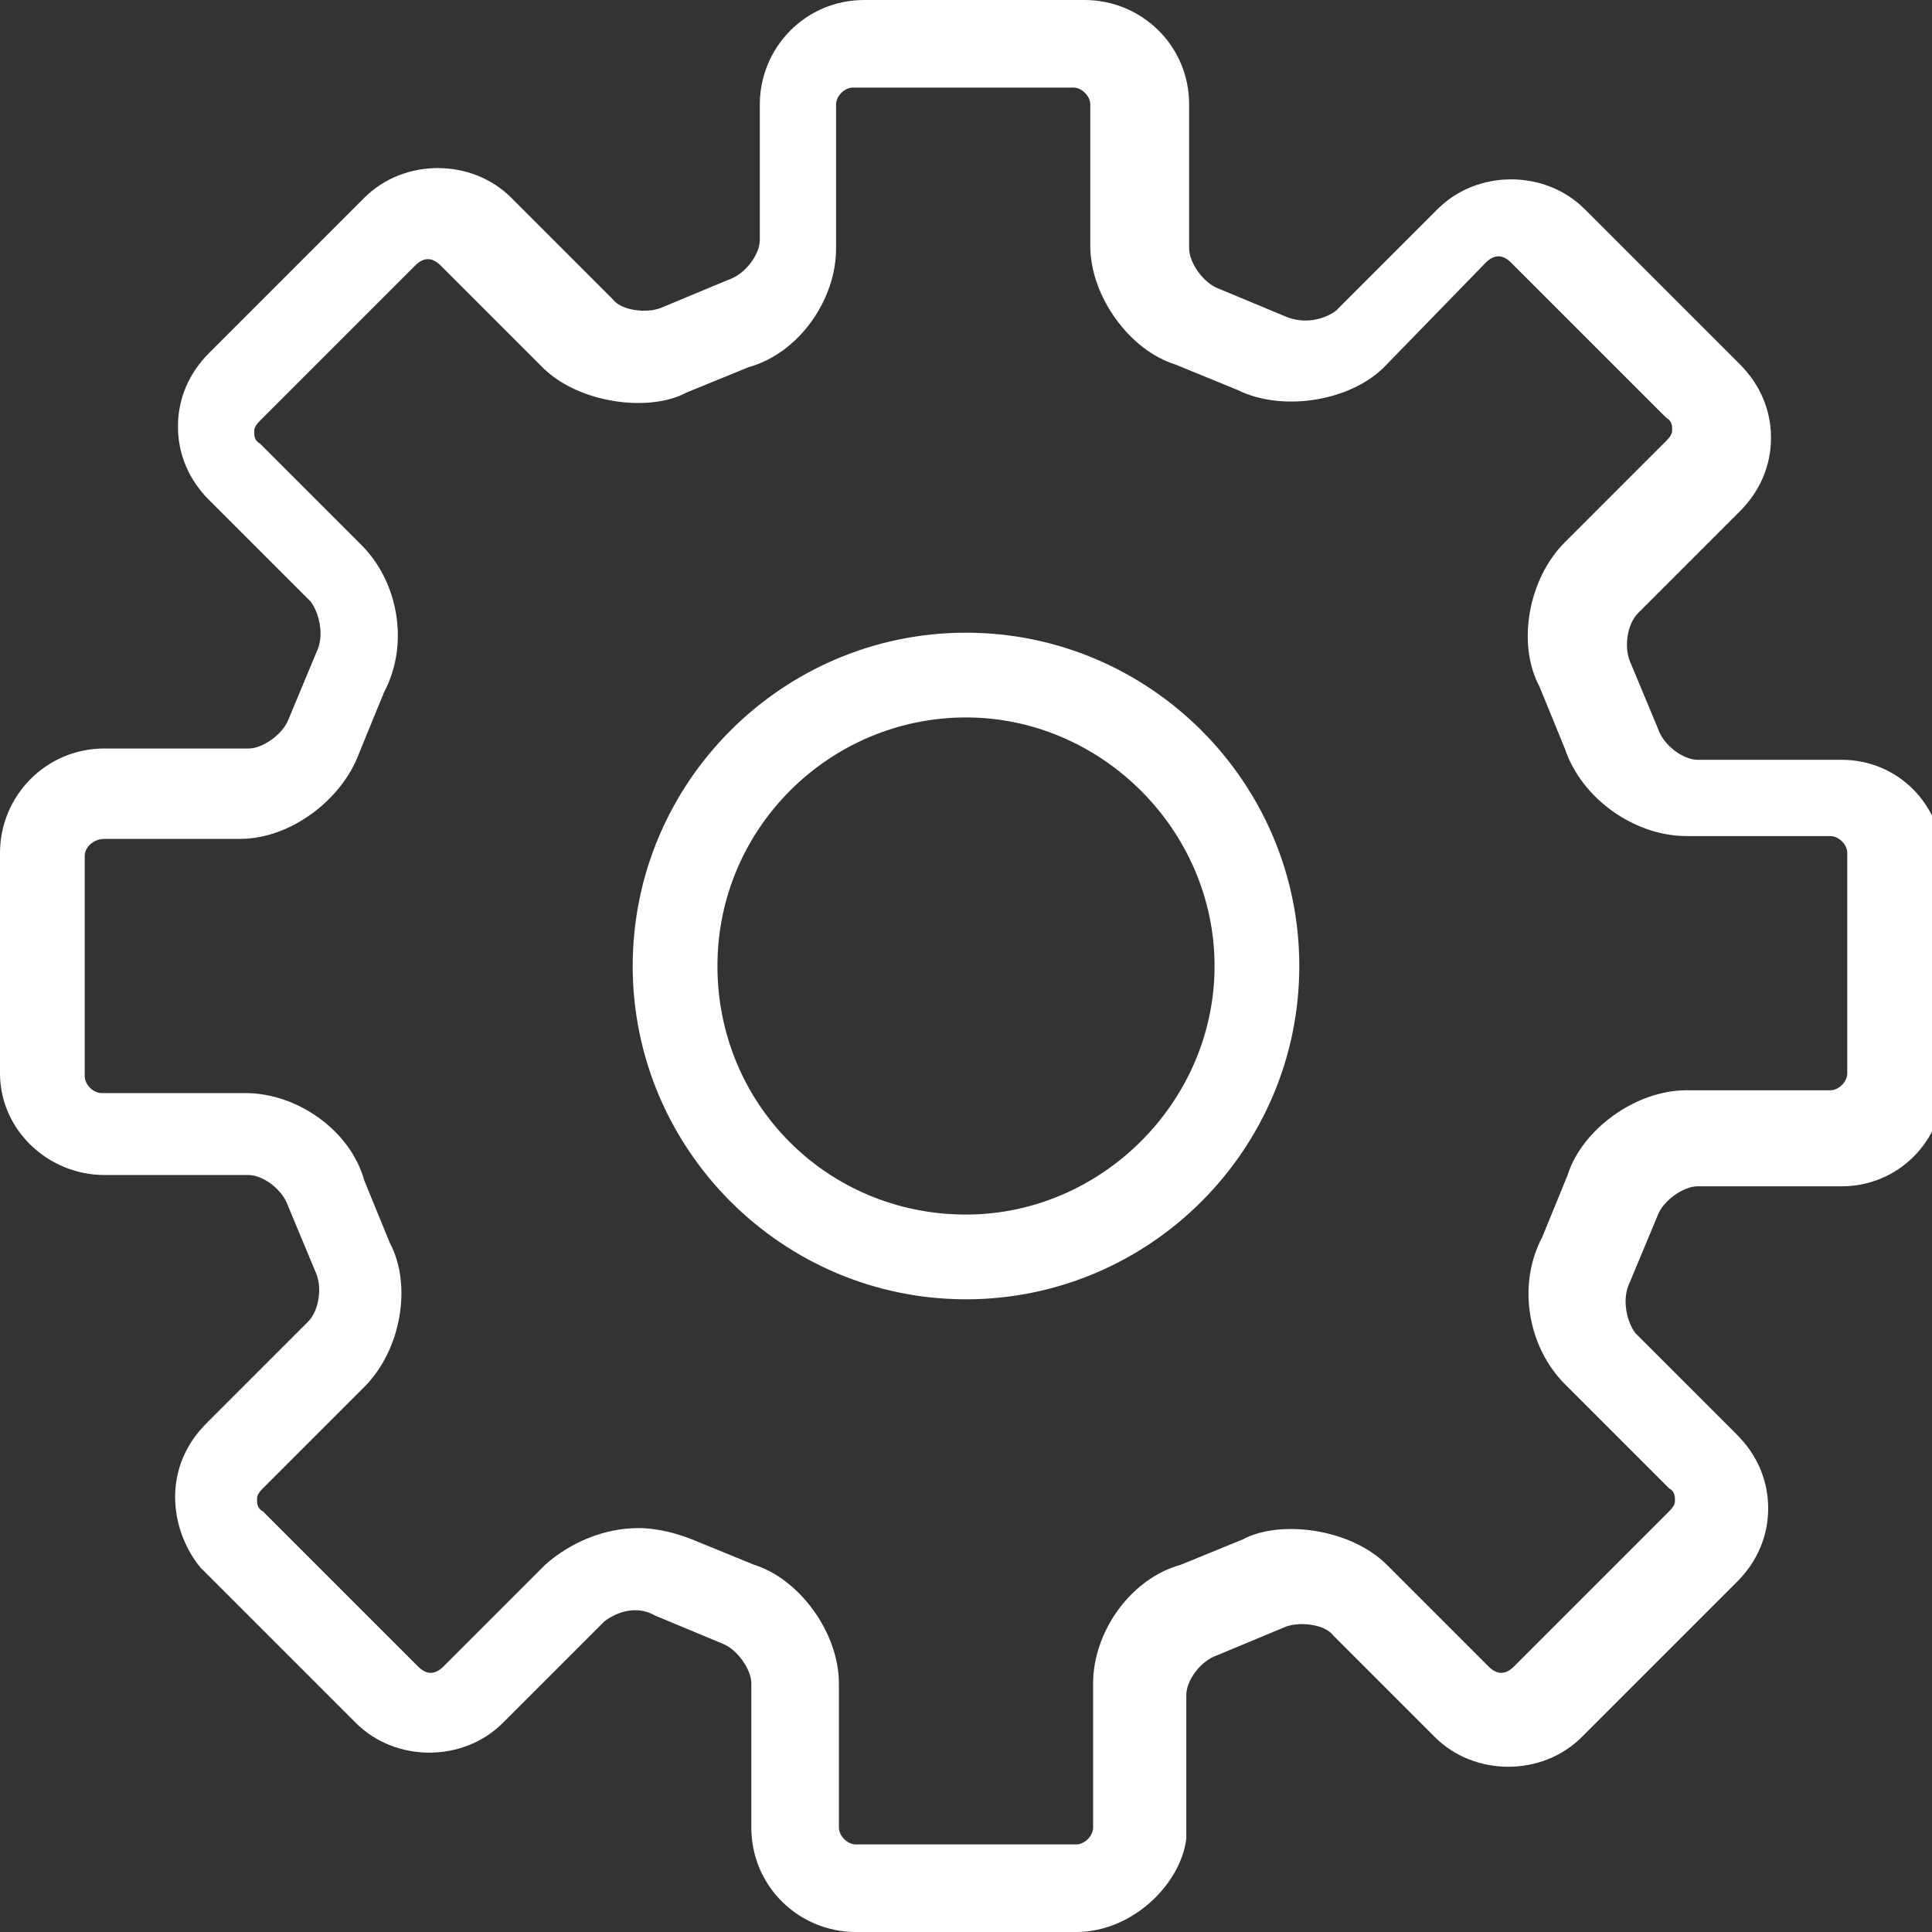 <svg xmlns="http://www.w3.org/2000/svg" viewBox="0 0 68.4 68.4"><rect x="0" y="0" width="68.4" height="68.4" fill="#333333" stroke="none"/><style type="text/css"> .st0{fill:#FFFFFF;} </style><path class="st0" d="M38.1 68.4h-7.8c-2 0-3.7-1.6-3.7-3.7v-5.1c0-0.5-0.5-1.2-1-1.4l-2.4-1c-0.7-0.4-1.4-0.1-1.8 0.2l-3.6 3.6c-1.4 1.4-3.8 1.4-5.2 0l-5.5-5.5C6.6 54.9 6.2 54 6.2 53c0-1 0.4-1.9 1.1-2.6l3.6-3.6c0.4-0.4 0.5-1.2 0.3-1.7l-1-2.4c-0.2-0.6-0.9-1.1-1.4-1.1H3.7c-2 0-3.7-1.6-3.7-3.6v-7.8c0-2 1.6-3.7 3.7-3.7h5.1c0.5 0 1.2-0.5 1.4-1l1-2.4c0.3-0.6 0.1-1.4-0.2-1.8l-3.6-3.6c-0.7-0.7-1.1-1.6-1.1-2.6s0.4-1.9 1.1-2.6l5.5-5.5c1.4-1.4 3.8-1.4 5.2 0l3.6 3.6c0.3 0.4 1.2 0.5 1.7 0.3l2.4-1c0.6-0.2 1.1-0.9 1.1-1.4V3.7c0-2 1.6-3.7 3.7-3.7h7.8c2 0 3.7 1.6 3.7 3.7v5.1c0 0.5 0.5 1.2 1 1.4l2.4 1c0.7 0.3 1.4 0.1 1.8-0.2l3.6-3.6c1.4-1.4 3.8-1.4 5.2 0l5.5 5.5c0.7 0.7 1.1 1.6 1.1 2.6s-0.4 1.9-1.1 2.6l-3.6 3.6c-0.4 0.4-0.5 1.2-0.3 1.7l1 2.4c0.2 0.6 0.9 1.1 1.4 1.1h5.1c2 0 3.6 1.6 3.6 3.7v7.8c0 2-1.6 3.6-3.6 3.6h-5.1c-0.5 0-1.2 0.5-1.4 1l-1 2.4c-0.3 0.6-0.1 1.4 0.2 1.8l3.6 3.6c0.7 0.7 1.1 1.6 1.1 2.6 0 1-0.4 1.9-1.1 2.6l-5.5 5.5c-1.4 1.4-3.8 1.4-5.2 0l-3.6-3.6c-0.3-0.4-1.2-0.5-1.7-0.3l-2.4 1c-0.6 0.2-1.1 0.9-1.1 1.4v5.1C41.8 66.7 40.1 68.4 38.1 68.4L38.1 68.4zM22.6 54.1c0.7 0 1.4 0.2 1.9 0.4l2.2 0.9c1.6 0.5 3 2.4 3 4.2v5.1c0 0.3 0.3 0.6 0.6 0.6h7.8c0.3 0 0.6-0.3 0.6-0.6v-5.1c0-1.8 1.3-3.7 3.1-4.2l2.2-0.9c1.3-0.7 3.8-0.4 5.1 0.9l3.6 3.6c0.3 0.3 0.6 0.3 0.9 0l5.5-5.5c0.2-0.2 0.2-0.3 0.2-0.4 0-0.1 0-0.3-0.2-0.4L55.4 49c-1.3-1.3-1.7-3.5-0.8-5.2l0.9-2.2c0.5-1.6 2.4-3 4.2-3h5.1c0.3 0 0.6-0.3 0.6-0.6v-7.8c0-0.3-0.3-0.6-0.6-0.6h-5.1c-1.8 0-3.7-1.3-4.3-3.1l-0.9-2.2c-0.8-1.5-0.4-3.8 0.9-5.1l3.6-3.6c0.2-0.2 0.2-0.3 0.2-0.4 0-0.1 0-0.3-0.2-0.4l-5.5-5.5c-0.3-0.3-0.6-0.3-0.9 0L49 13c-1.2 1.2-3.6 1.6-5.2 0.8l-2.2-0.9c-1.6-0.5-3-2.4-3-4.2V3.7c0-0.3-0.3-0.6-0.6-0.6h-7.8c-0.3 0-0.6 0.3-0.6 0.6v5.1c0 1.8-1.3 3.7-3.1 4.2l-2.2 0.9c-1.3 0.7-3.8 0.4-5.1-0.9l-3.6-3.6c-0.3-0.3-0.6-0.3-0.9 0l-5.5 5.5c-0.2 0.2-0.2 0.3-0.2 0.4 0 0.1 0 0.3 0.2 0.4l3.6 3.6c1.3 1.3 1.7 3.5 0.8 5.2l-0.9 2.2c-0.6 1.6-2.4 3-4.2 3H3.7C3.3 29.7 3 30 3 30.3v7.8c0 0.3 0.3 0.6 0.6 0.6h5.1c1.8 0 3.7 1.3 4.2 3.1l0.9 2.2c0.8 1.5 0.4 3.8-0.9 5.1l-3.6 3.6c-0.2 0.2-0.2 0.3-0.2 0.4 0 0.1 0 0.3 0.2 0.4l5.5 5.5c0.3 0.3 0.6 0.3 0.9 0l3.6-3.6C20.2 54.6 21.4 54.1 22.6 54.1L22.6 54.1zM34.2 46c-6.5 0-11.8-5.3-11.8-11.8 0-6.5 5.3-11.8 11.8-11.8 6.5 0 11.8 5.3 11.8 11.8C46 40.7 40.7 46 34.2 46L34.2 46zM34.2 25.4c-4.8 0-8.8 3.9-8.8 8.8s3.9 8.8 8.8 8.8C39 43 43 39 43 34.2S39 25.4 34.2 25.4L34.2 25.4z"/></svg>